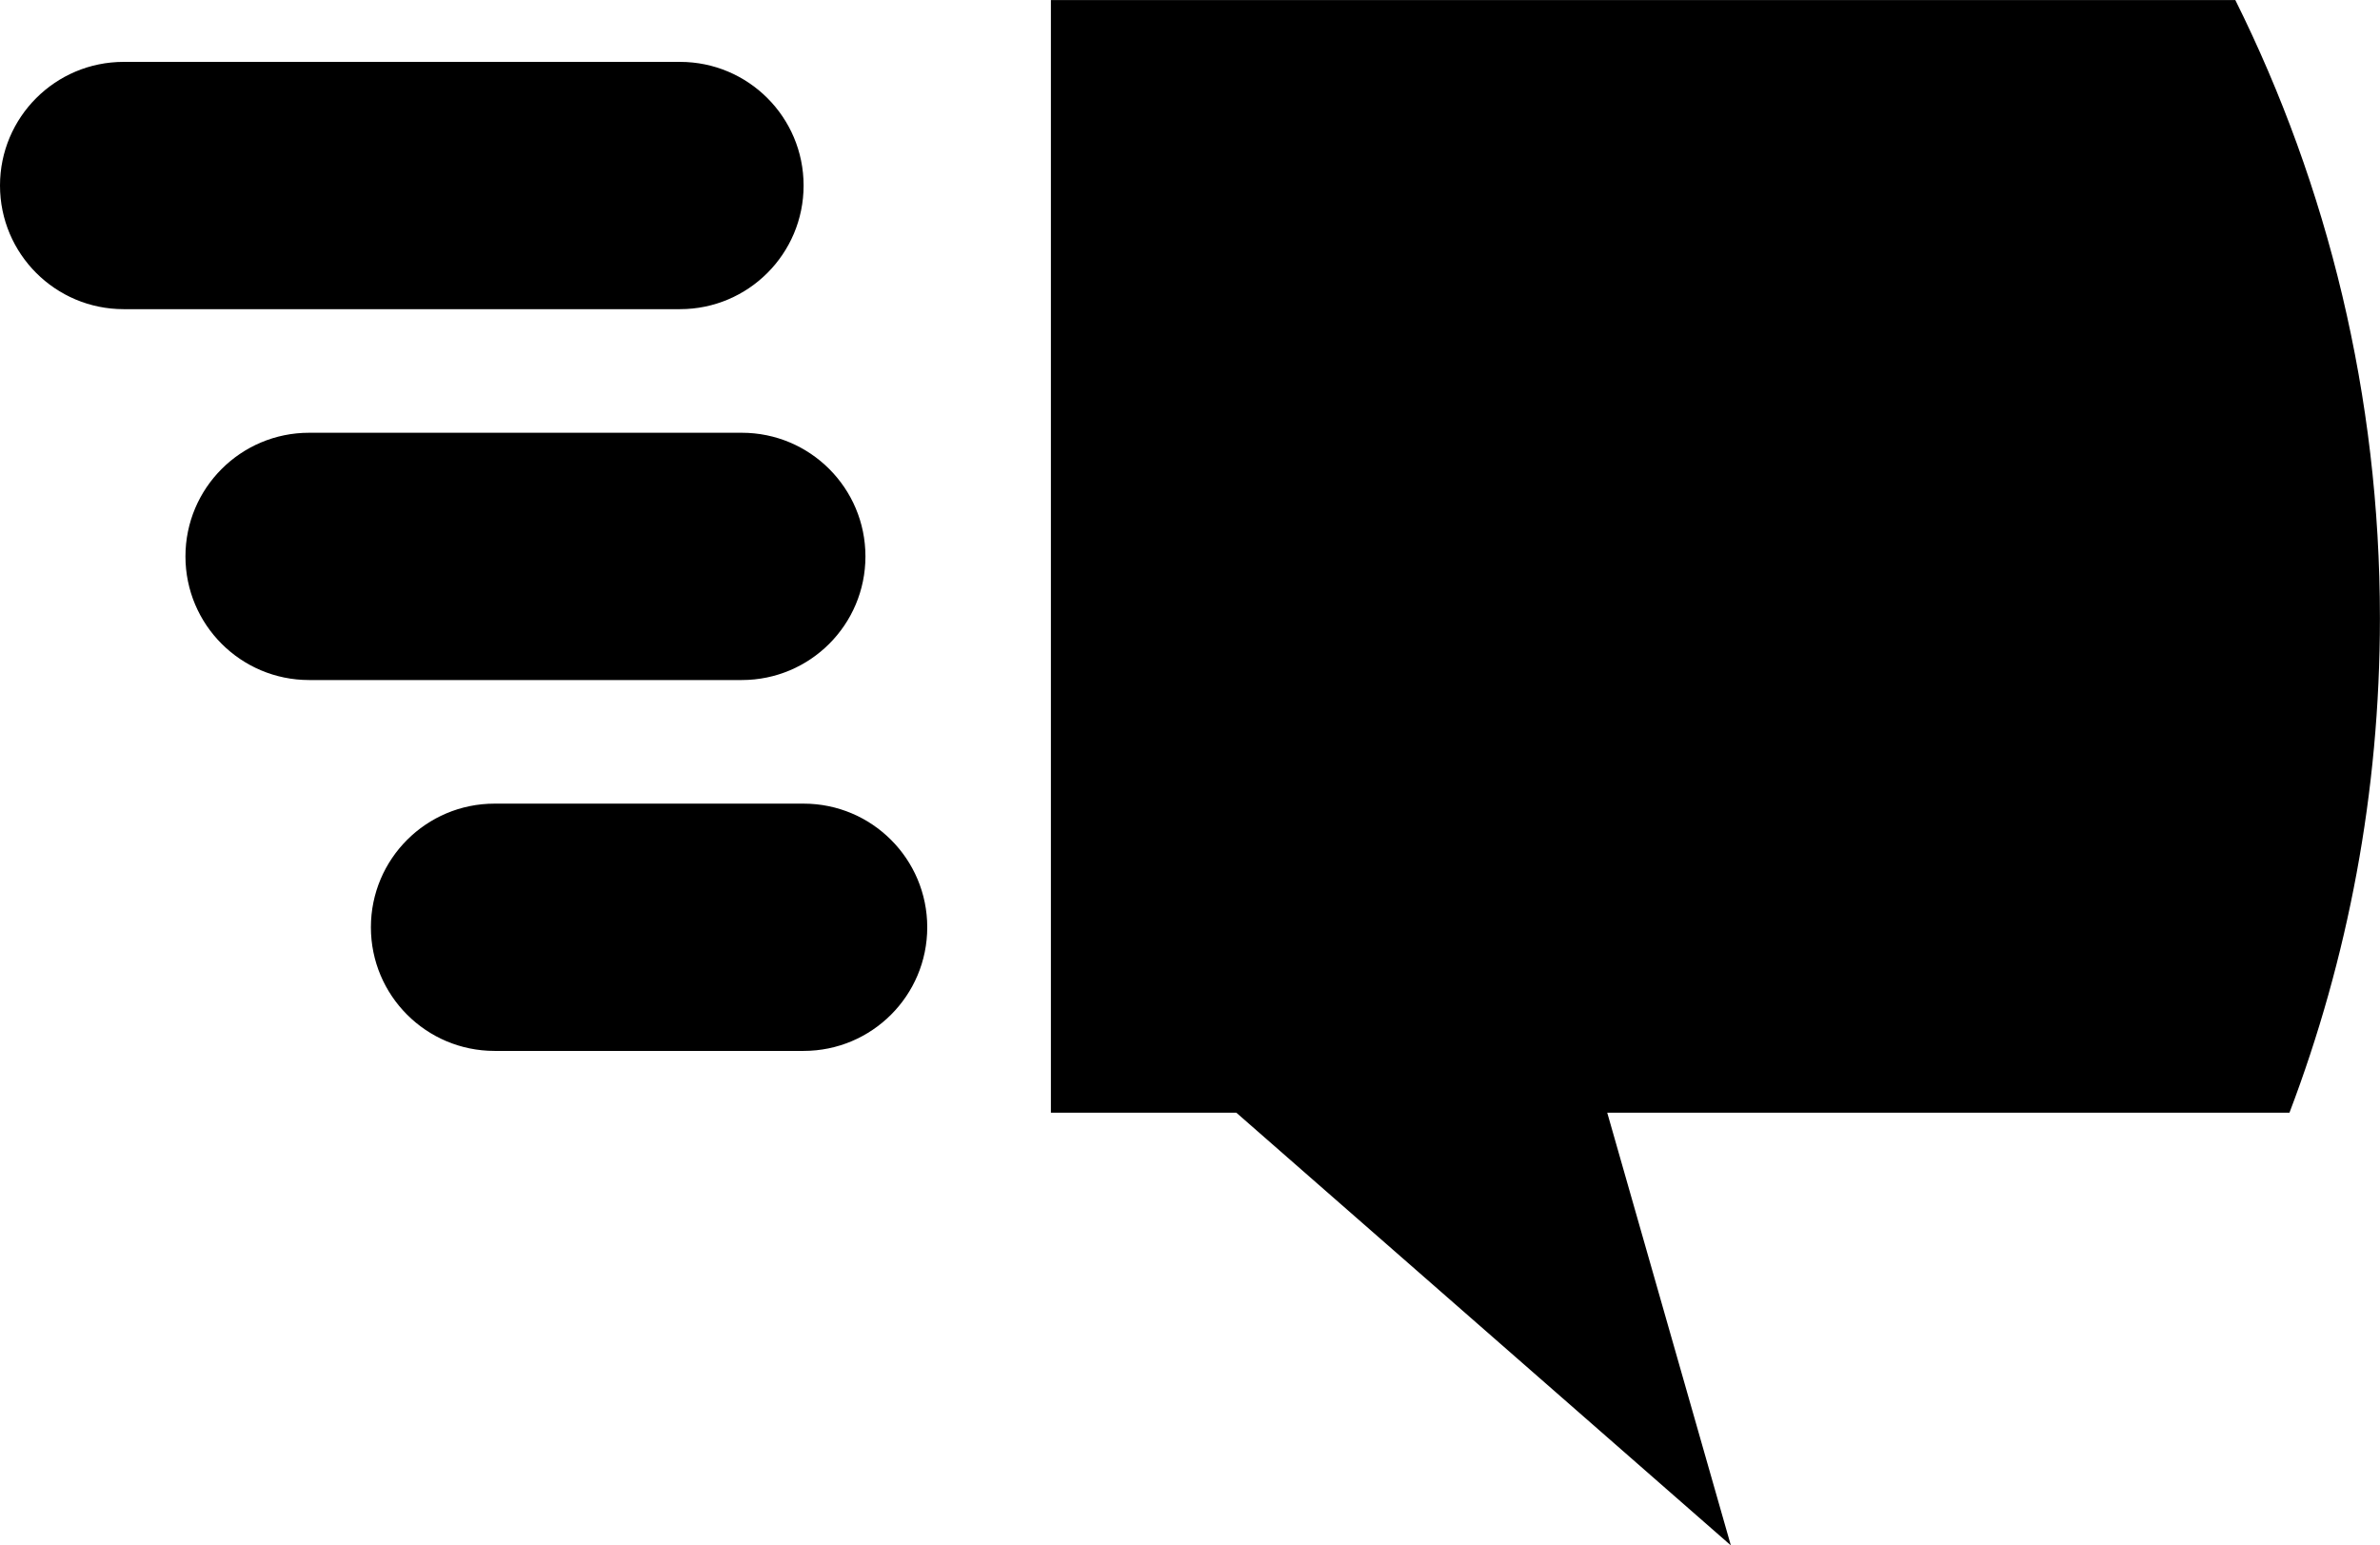 ﻿<?xml version="1.0" encoding="utf-8"?>
<!DOCTYPE svg PUBLIC "-//W3C//DTD SVG 1.1//EN" "http://www.w3.org/Graphics/SVG/1.1/DTD/svg11.dtd">
<svg xmlns="http://www.w3.org/2000/svg" xmlns:xlink="http://www.w3.org/1999/xlink" version="1.1" baseProfile="full" width="60.958" height="39.583" viewBox="0 0 60.96 39.58" enable-background="new 0 0 60.96 39.58" xml:space="preserve">
	<path fill="#000000" fill-opacity="1" stroke-width="0.2" stroke-linejoin="round" d="M 41.167,28.5L 44.333,39.583L 31.667,28.5L 26.917,28.5L 26.917,0L 57.255,0C 59.626,4.77 60.958,10.146 60.958,15.833C 60.958,20.295 60.138,24.564 58.641,28.5L 41.167,28.5 Z M 20.583,20.583C 22.332,20.583 23.75,22.001 23.75,23.75C 23.75,25.499 22.332,26.917 20.583,26.917L 12.667,26.917C 10.918,26.917 9.5,25.499 9.5,23.75C 9.5,22.001 10.918,20.583 12.667,20.583L 20.583,20.583 Z M 19,11.083C 20.749,11.083 22.167,12.501 22.167,14.25C 22.167,15.999 20.749,17.417 19,17.417L 7.917,17.417C 6.168,17.417 4.75,15.999 4.75,14.25C 4.75,12.501 6.168,11.083 7.917,11.083L 19,11.083 Z M 17.417,1.583C 19.166,1.583 20.583,3.001 20.583,4.75C 20.583,6.499 19.166,7.917 17.417,7.917L 3.167,7.917C 1.418,7.917 0,6.499 0,4.75C 0,3.001 1.418,1.583 3.167,1.583L 17.417,1.583 Z "/>
</svg>
